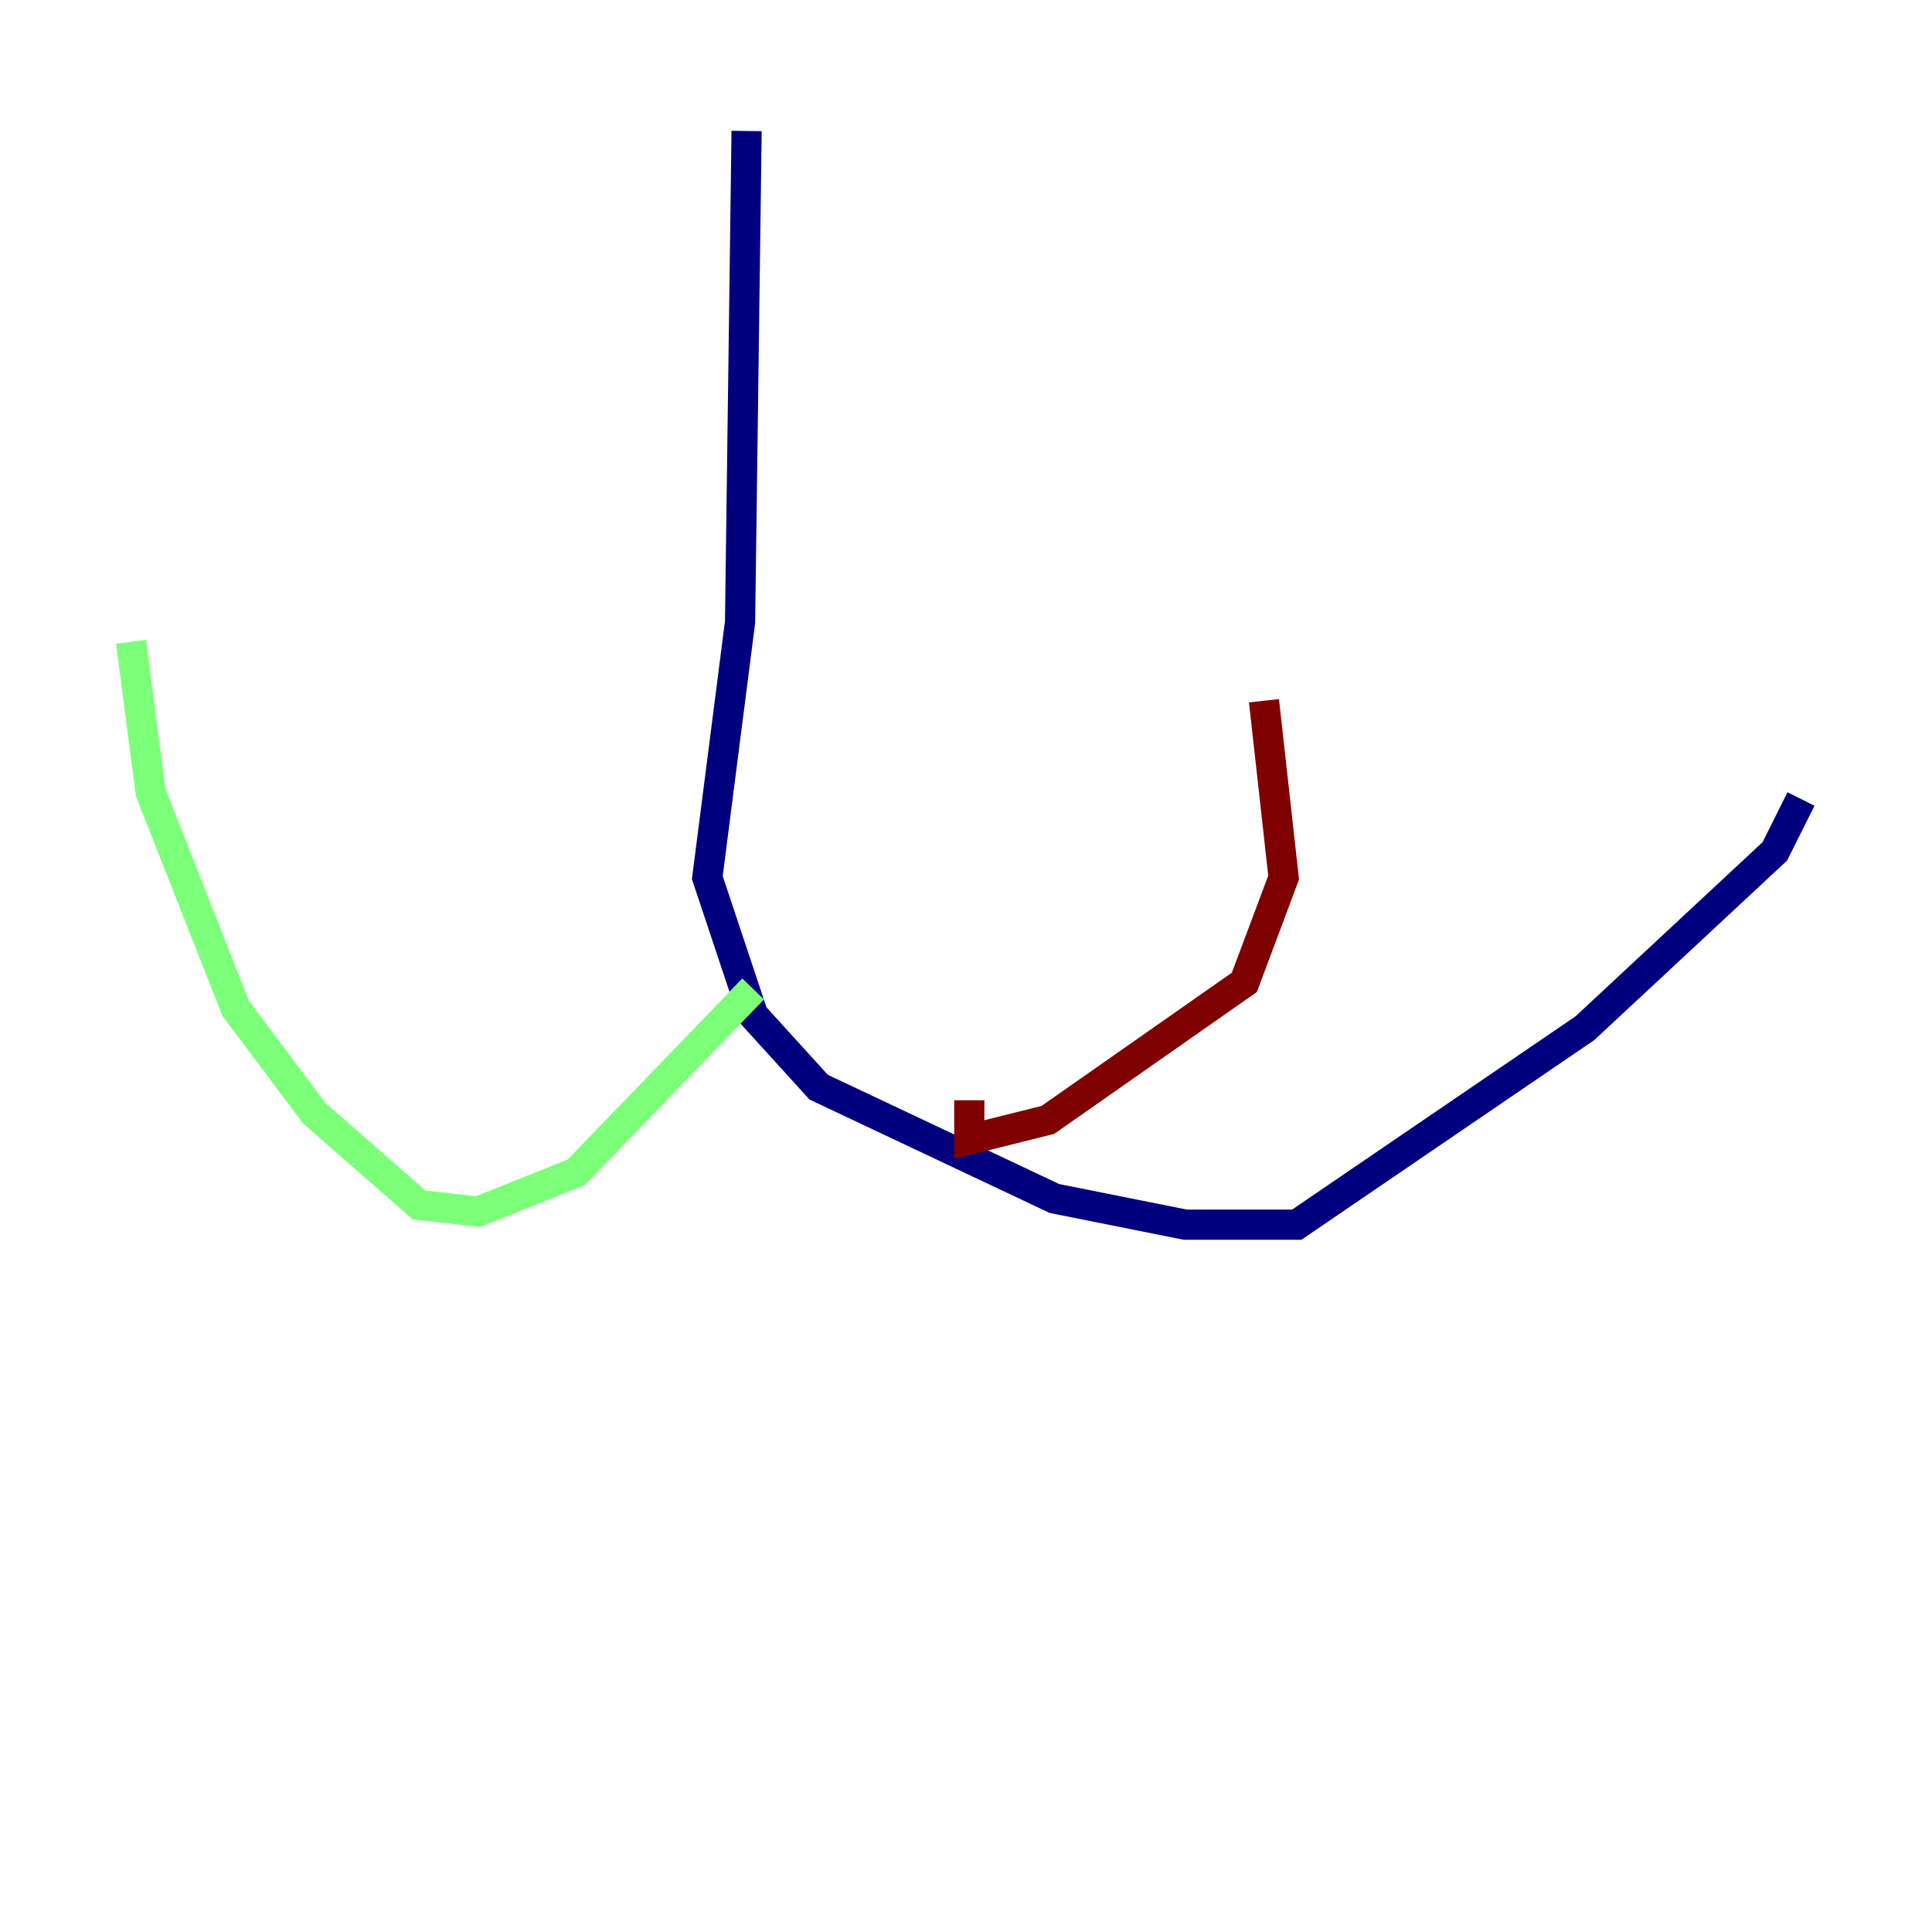 <?xml version="1.0" encoding="utf-8" ?>
<svg baseProfile="tiny" height="128" version="1.2" viewBox="0,0,128,128" width="128" xmlns="http://www.w3.org/2000/svg" xmlns:ev="http://www.w3.org/2001/xml-events" xmlns:xlink="http://www.w3.org/1999/xlink"><defs /><polyline fill="none" points="49.464,8.678 49.031,41.22 46.861,58.142 49.898,67.254 54.237,72.027 69.858,79.403 78.536,81.139 85.912,81.139 105.003,68.122 117.586,56.407 119.322,52.936" stroke="#00007f" stroke-width="2" /><polyline fill="none" points="49.898,65.519 38.183,77.668 31.675,80.271 27.77,79.837 20.827,73.763 15.62,66.82 9.98,52.502 8.678,42.522" stroke="#7cff79" stroke-width="2" /><polyline fill="none" points="64.217,72.895 64.217,75.498 69.424,74.197 82.441,65.085 85.044,58.142 83.742,46.427" stroke="#7f0000" stroke-width="2" /></svg>